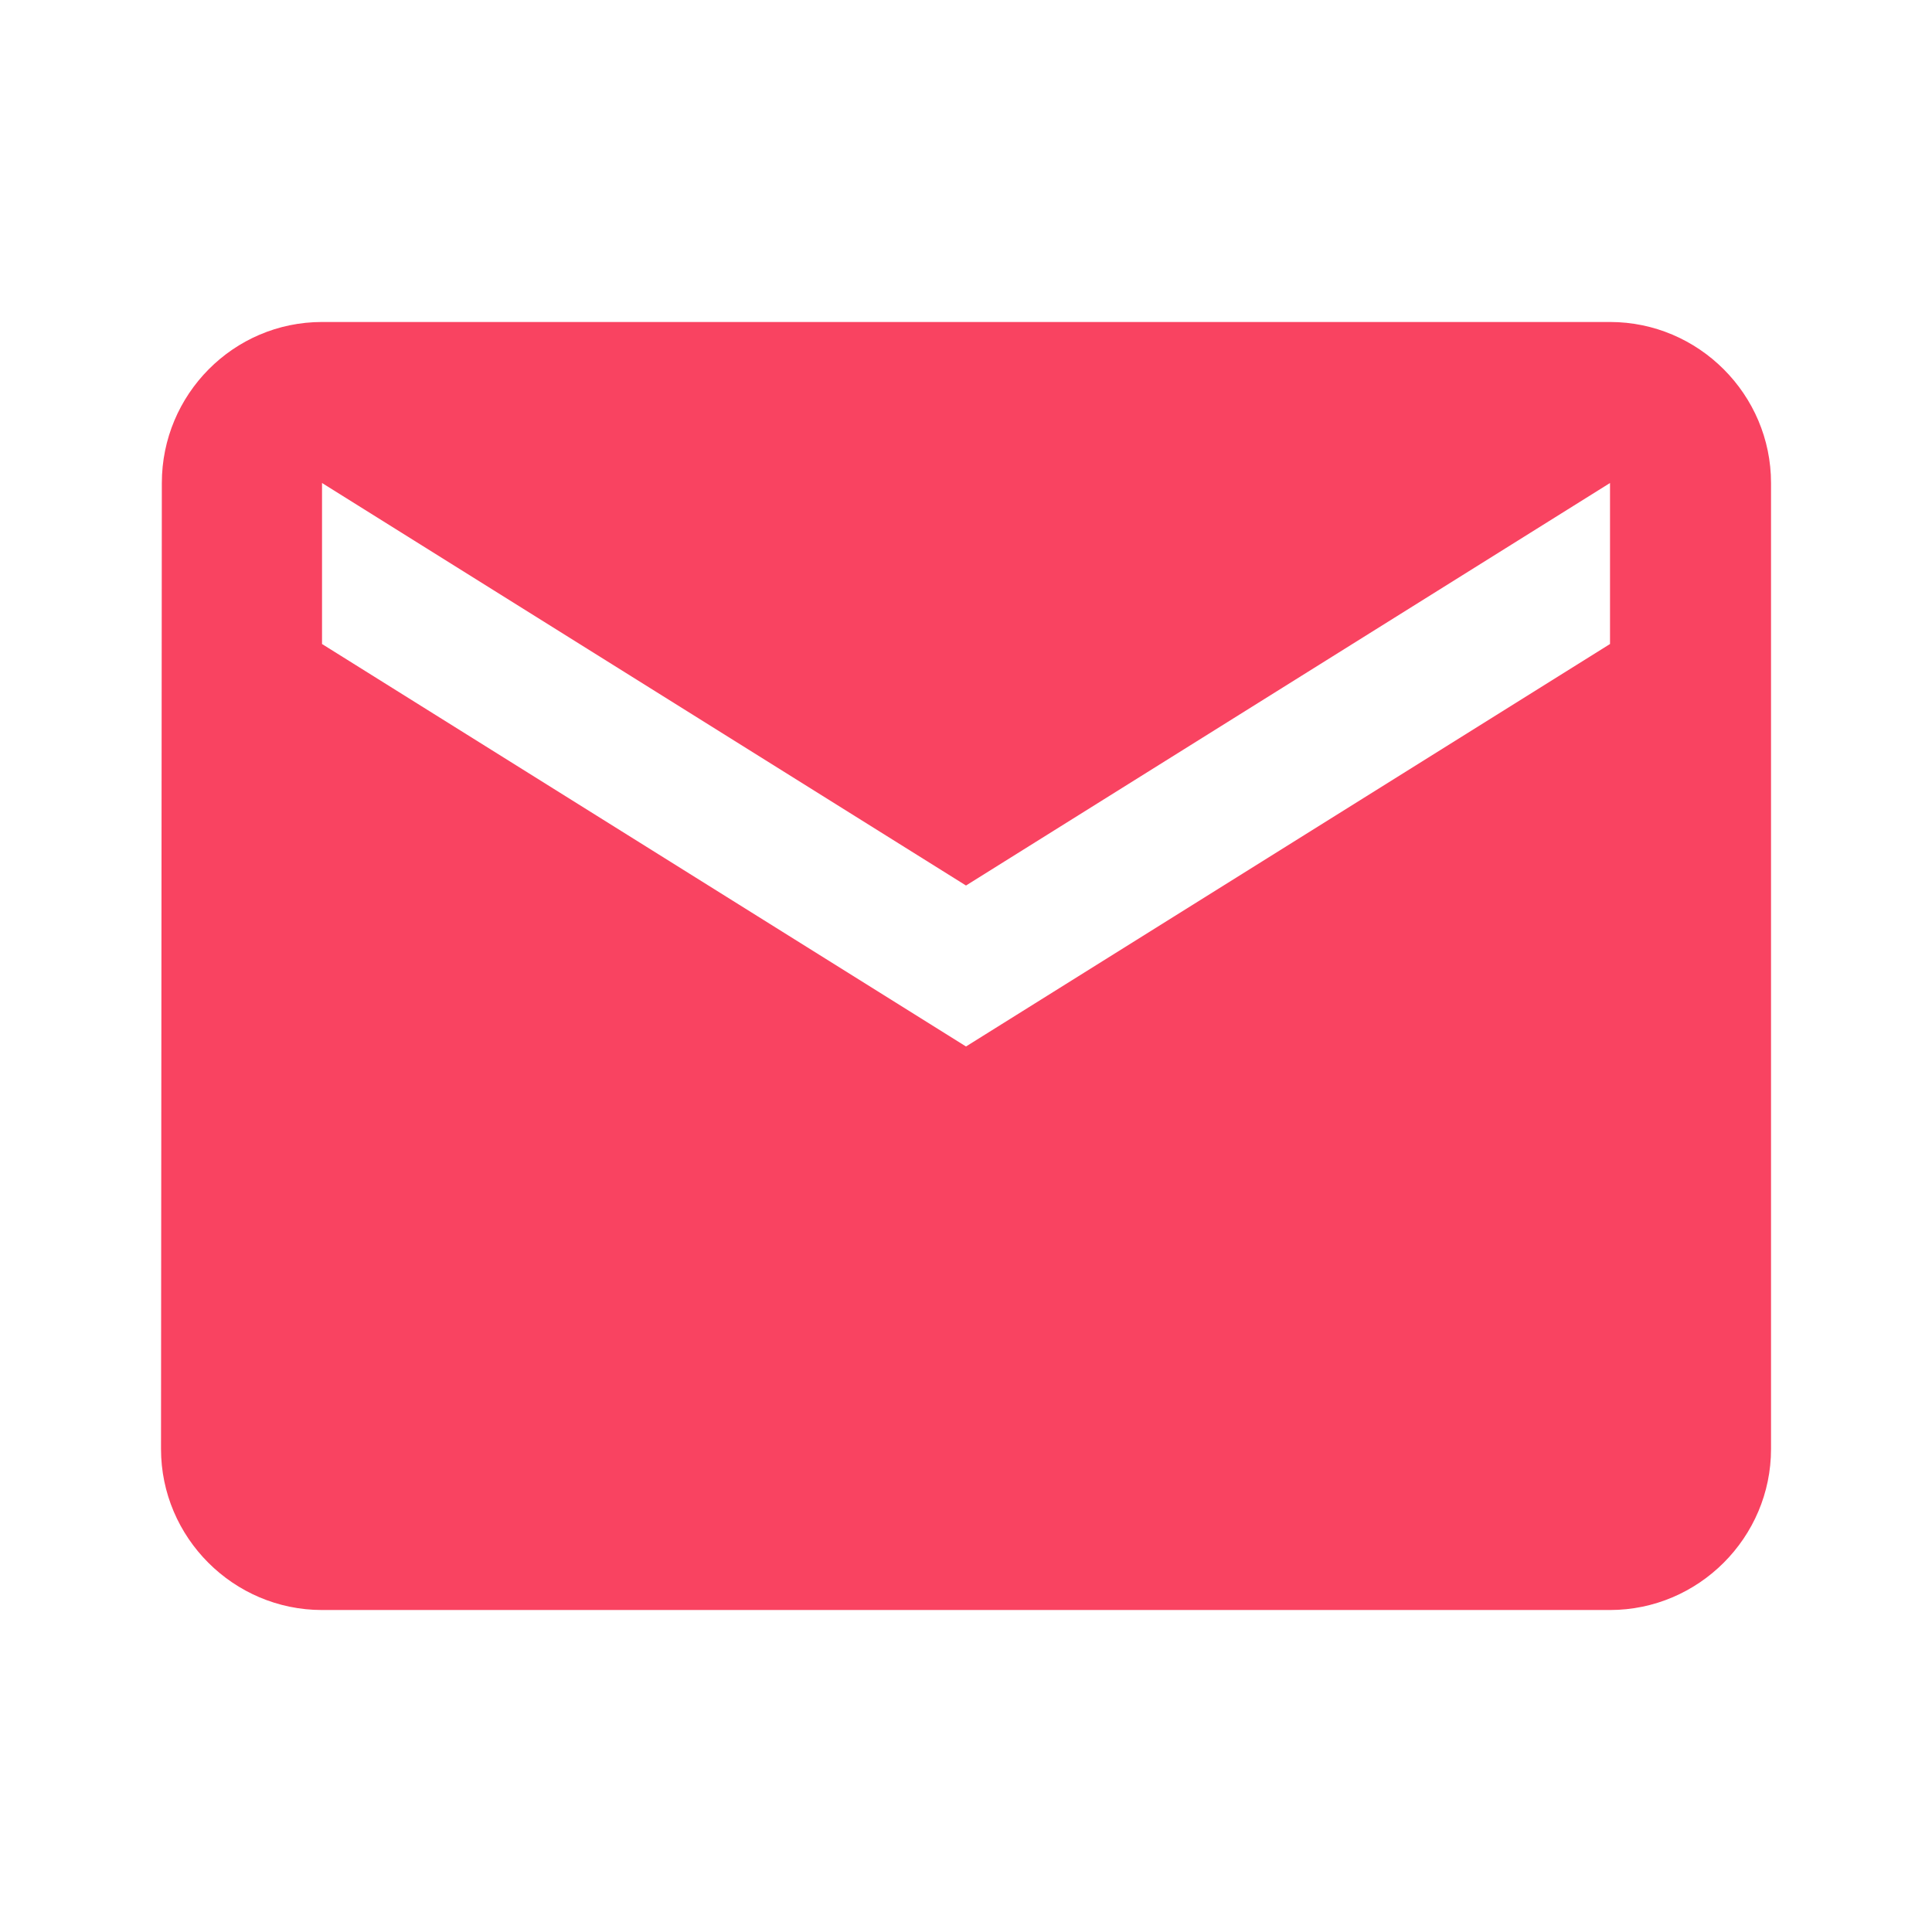 <svg width="47" height="47" viewBox="0 0 47 47" fill="none" xmlns="http://www.w3.org/2000/svg">
<path d="M39.167 7.833H7.834C5.679 7.833 3.937 9.596 3.937 11.75L3.917 35.25C3.917 37.404 5.679 39.167 7.834 39.167H39.167C41.321 39.167 43.084 37.404 43.084 35.25V11.75C43.084 9.596 41.321 7.833 39.167 7.833ZM39.167 15.667L23.5 25.458L7.834 15.667V11.75L23.5 21.542L39.167 11.75V15.667Z" fill="#F94361"/>
</svg>
